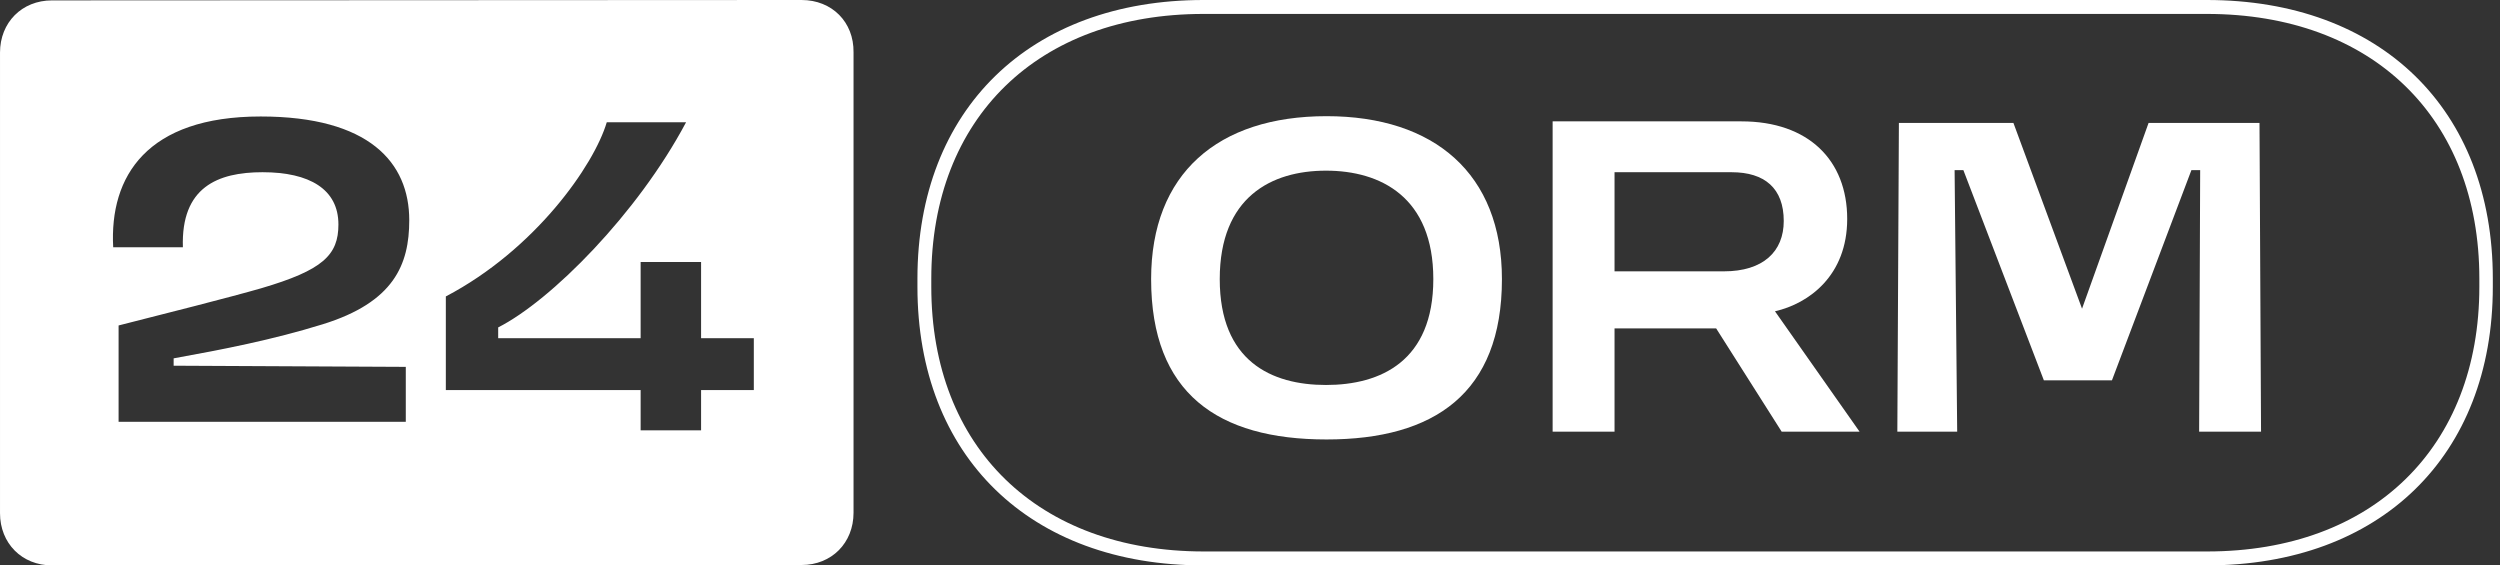 <svg width="367" height="83" viewBox="0 0 367 83" fill="none" xmlns="http://www.w3.org/2000/svg">
<rect x="0" y="0" width="367" height="83" fill="#333333" stroke="none"/>
<path d="M117.669 0L7.631 0.057C3.223 0.057 0.001 3.295 0.001 7.726V75.331C0.001 79.762 3.223 83 7.631 83L117.669 82.943C122.078 82.943 125.299 79.705 125.299 75.274V7.669C125.356 3.238 122.134 0 117.669 0ZM59.57 53.856V61.923H17.409V47.778C24.134 46.073 33.798 43.63 38.32 42.324C47.419 39.654 49.68 37.438 49.68 32.95C49.68 27.78 45.441 25.281 38.546 25.281C31.933 25.281 26.564 27.496 26.847 36.302H16.617C16.052 25.849 21.591 17.1 38.263 17.1C54.201 17.1 60.079 23.86 60.079 32.325C60.079 38.858 57.818 44.369 47.362 47.607C40.015 49.88 32.725 51.3 25.49 52.606V53.686L59.57 53.856ZM110.661 57.265H102.919V63.173H94.045V57.265H65.448V43.517C78.56 36.643 87.207 24.258 89.072 17.952H100.714C93.593 31.359 80.877 44.142 73.134 48.062V49.652H94.045V38.461H102.919V49.652H110.661V57.265Z" fill="white"/>
<path d="M323.954 83H176.671C151.182 83 134.679 66.98 134.679 42.096V40.904C134.679 16.077 151.182 0 176.671 0H323.954C349.443 0 365.946 16.02 365.946 40.904V42.096C365.946 66.923 349.443 83 323.954 83ZM176.671 2.045C152.369 2.045 136.714 17.327 136.714 40.904V42.096C136.714 65.73 152.425 80.955 176.728 80.955H324.01C348.313 80.955 363.968 65.673 363.968 42.096V40.904C363.968 17.27 348.256 2.045 323.954 2.045H176.671Z" fill="white"/>
<path d="M194.734 17.054C178.755 17.054 168.985 25.51 168.985 40.974C168.985 57.733 178.755 64.513 194.734 64.513C210.562 64.513 220.483 57.733 220.483 40.974C220.483 25.51 210.562 17.054 194.734 17.054ZM194.658 56.515C186.631 56.515 179.058 53.011 179.058 40.974C179.058 28.938 186.631 25.053 194.658 25.053C202.686 25.053 210.411 28.938 210.411 40.974C210.411 53.011 202.686 56.515 194.658 56.515Z" fill="white"/>
<path d="M272.987 63.371L260.567 45.697C265.565 44.555 271.169 40.441 271.169 32.138C271.169 23.53 265.489 17.816 255.644 17.816H227.926V63.371H237.014V48.211H251.933L261.551 63.371H272.987ZM253.069 39.832H237.014V25.282H254.205C259.052 25.282 261.854 27.643 261.854 32.442C261.854 36.937 258.825 39.832 253.069 39.832Z" fill="white"/>
<path d="M300.038 55.829H310.035L321.698 24.977H322.985L322.833 63.371H331.921L331.694 18.045H315.412L305.642 45.316L295.57 18.045H278.757L278.53 63.371H287.315L286.936 24.977H288.224L300.038 55.829Z" fill="white"/>
</svg>
